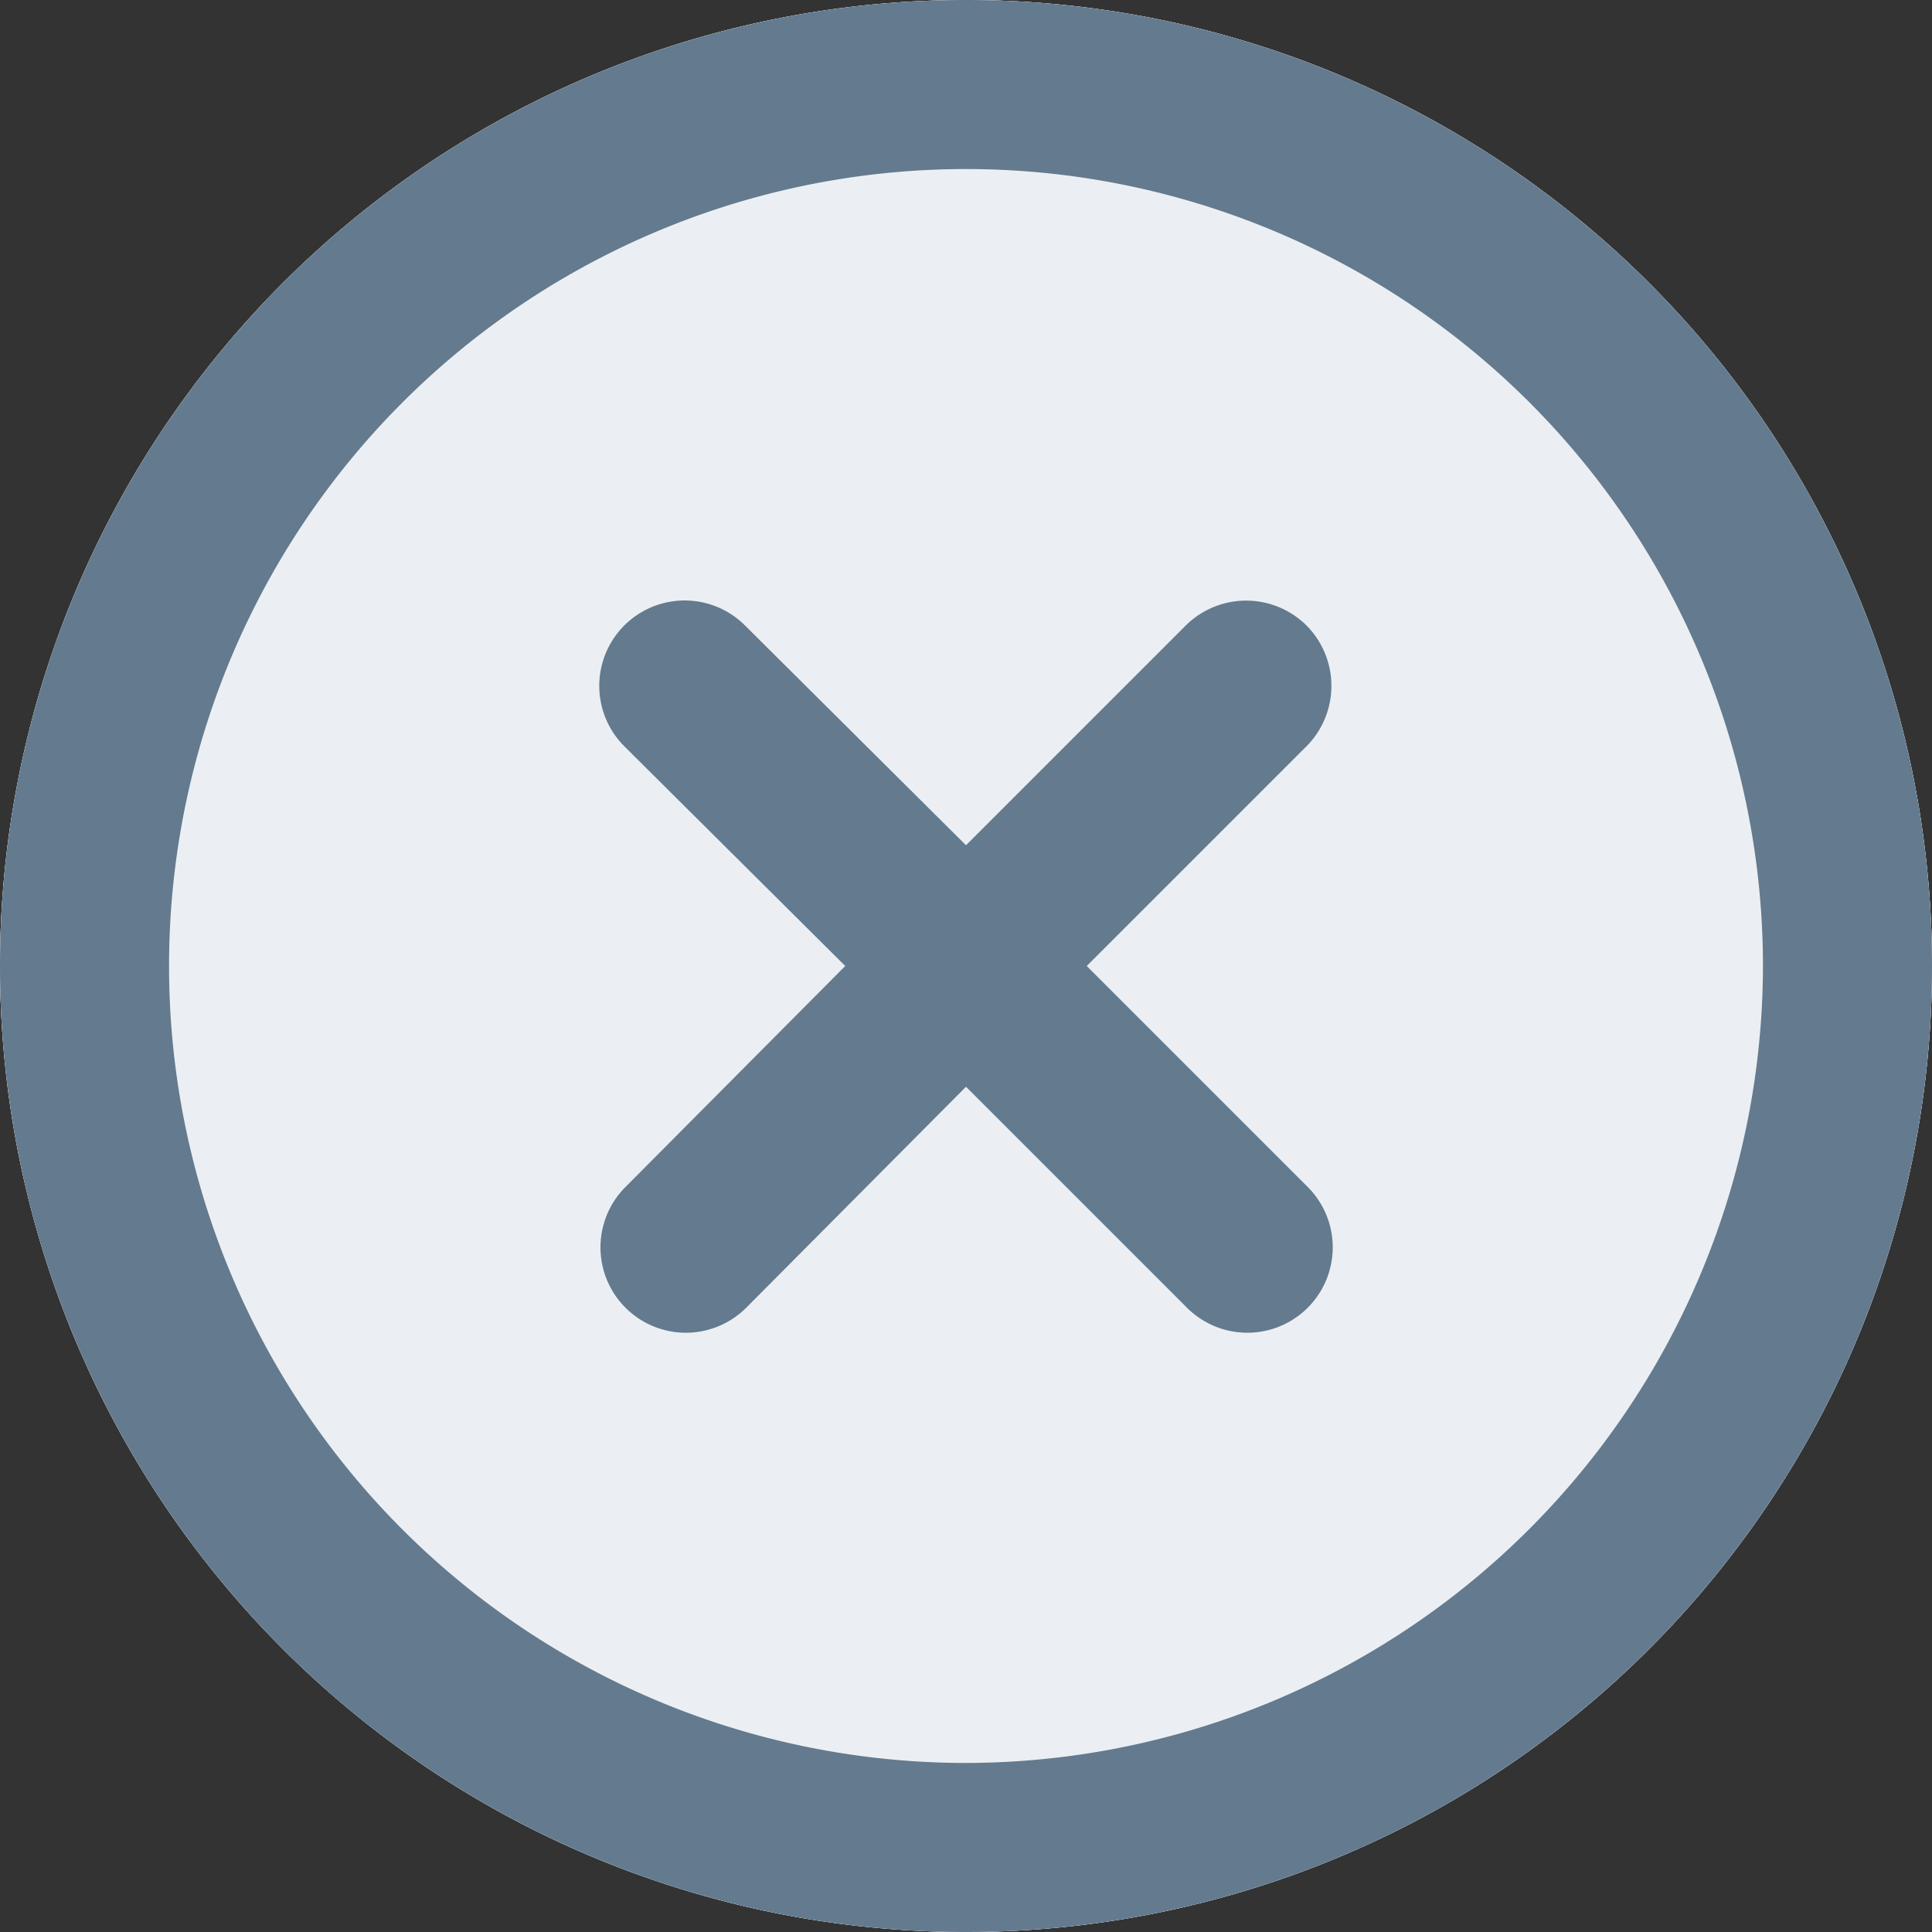 <svg xmlns="http://www.w3.org/2000/svg" width="16" height="16" fill="none" viewBox="0 0 16 16"><rect x="0" y="0" width="16" height="16" fill="#333333" stroke="none"/><path fill="#EBEFF3" fill-rule="evenodd" d="M8 16A8 8 0 108 0a8 8 0 000 16z" clip-rule="evenodd"/><path fill="#EBEFF3" fill-rule="evenodd" d="M8 16A8 8 0 108 0a8 8 0 000 16z" clip-rule="evenodd"/><path fill="#647A8E" fill-rule="evenodd" d="M0 8a8 8 0 1116 0A8 8 0 010 8zm1.4 0A6.6 6.6 0 008 14.6 6.61 6.61 0 0014.6 8 6.6 6.6 0 101.4 8zm8.42-2.82a.71.71 0 011 0 .71.71 0 01.01.99L9 8l1.83 1.83a.707.707 0 01-1 1L8 9l-1.82 1.83a.707.707 0 01-1-1L7 8 5.17 6.18a.707.707 0 011-1L8 7l1.82-1.82z" clip-rule="evenodd"/></svg>